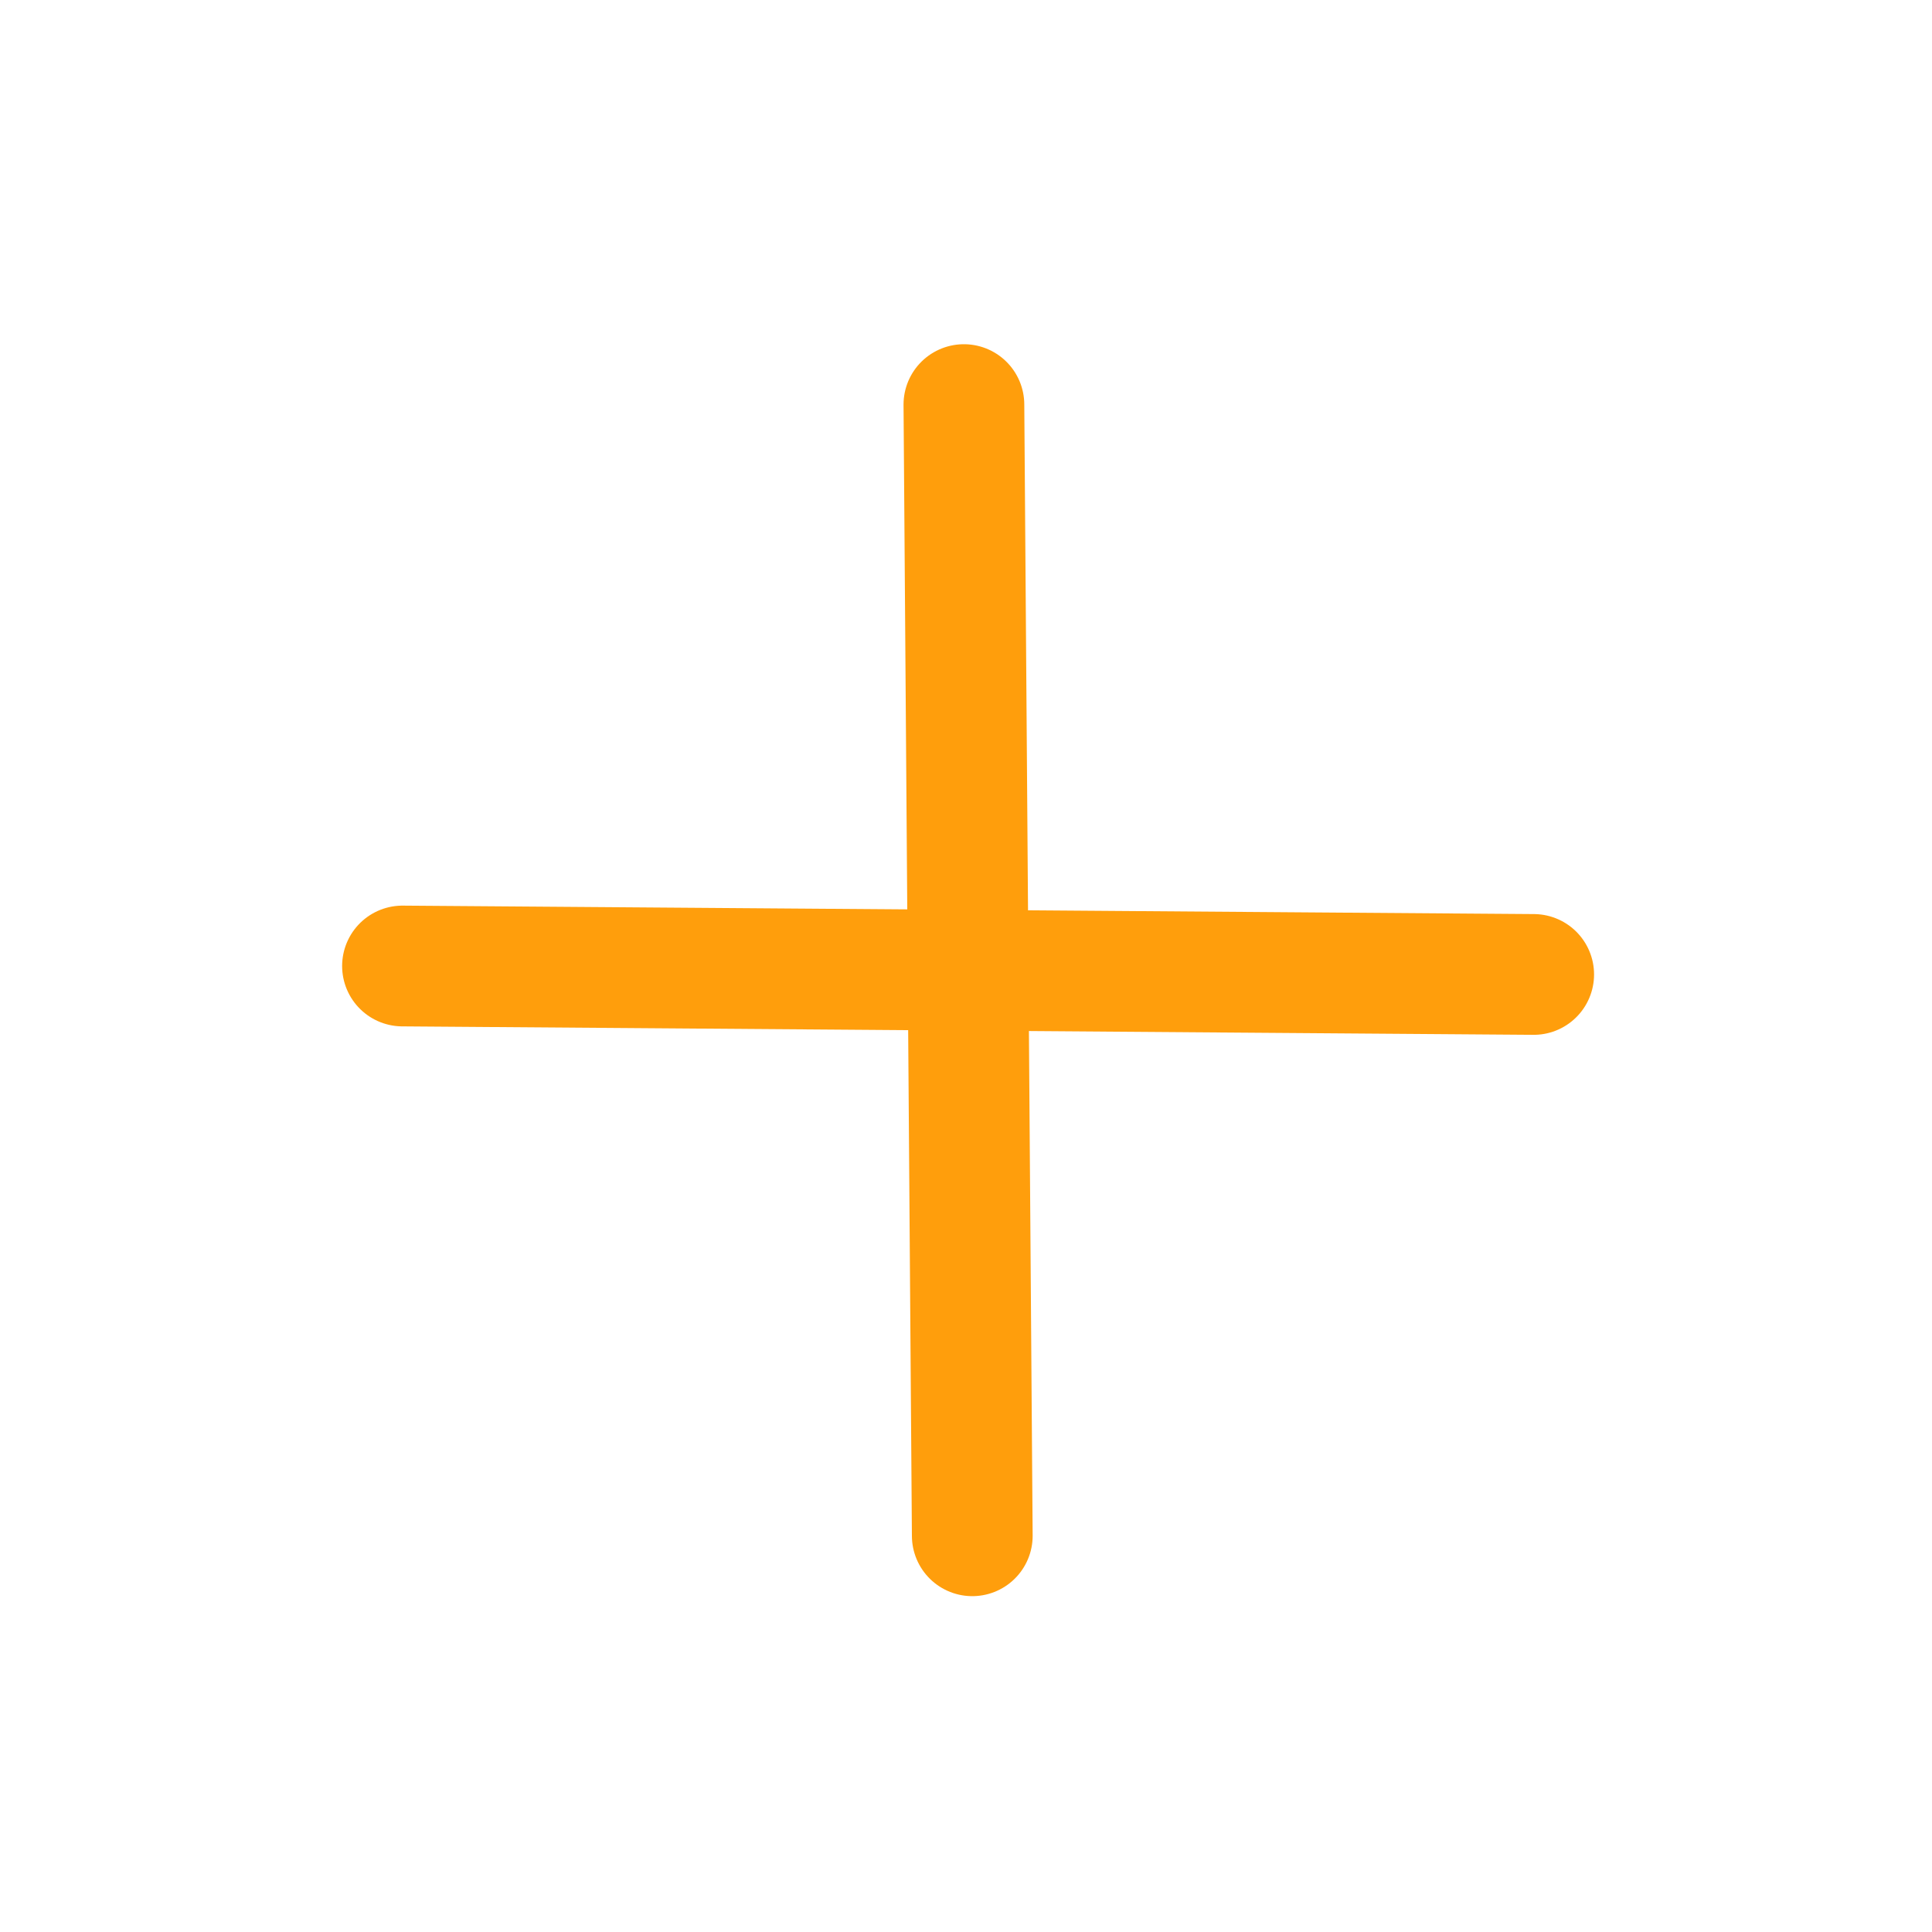 <svg width="24" height="24" viewBox="0 0 24 24" fill="none" xmlns="http://www.w3.org/2000/svg">
<path d="M11.974 5.026L12.078 19.078" stroke="#FF9E0C" stroke-width="1.5" stroke-linecap="round" stroke-linejoin="round"/>
<path d="M5 12L19.052 12.105" stroke="#FF9E0C" stroke-width="1.5" stroke-linecap="round" stroke-linejoin="round"/>
</svg>

